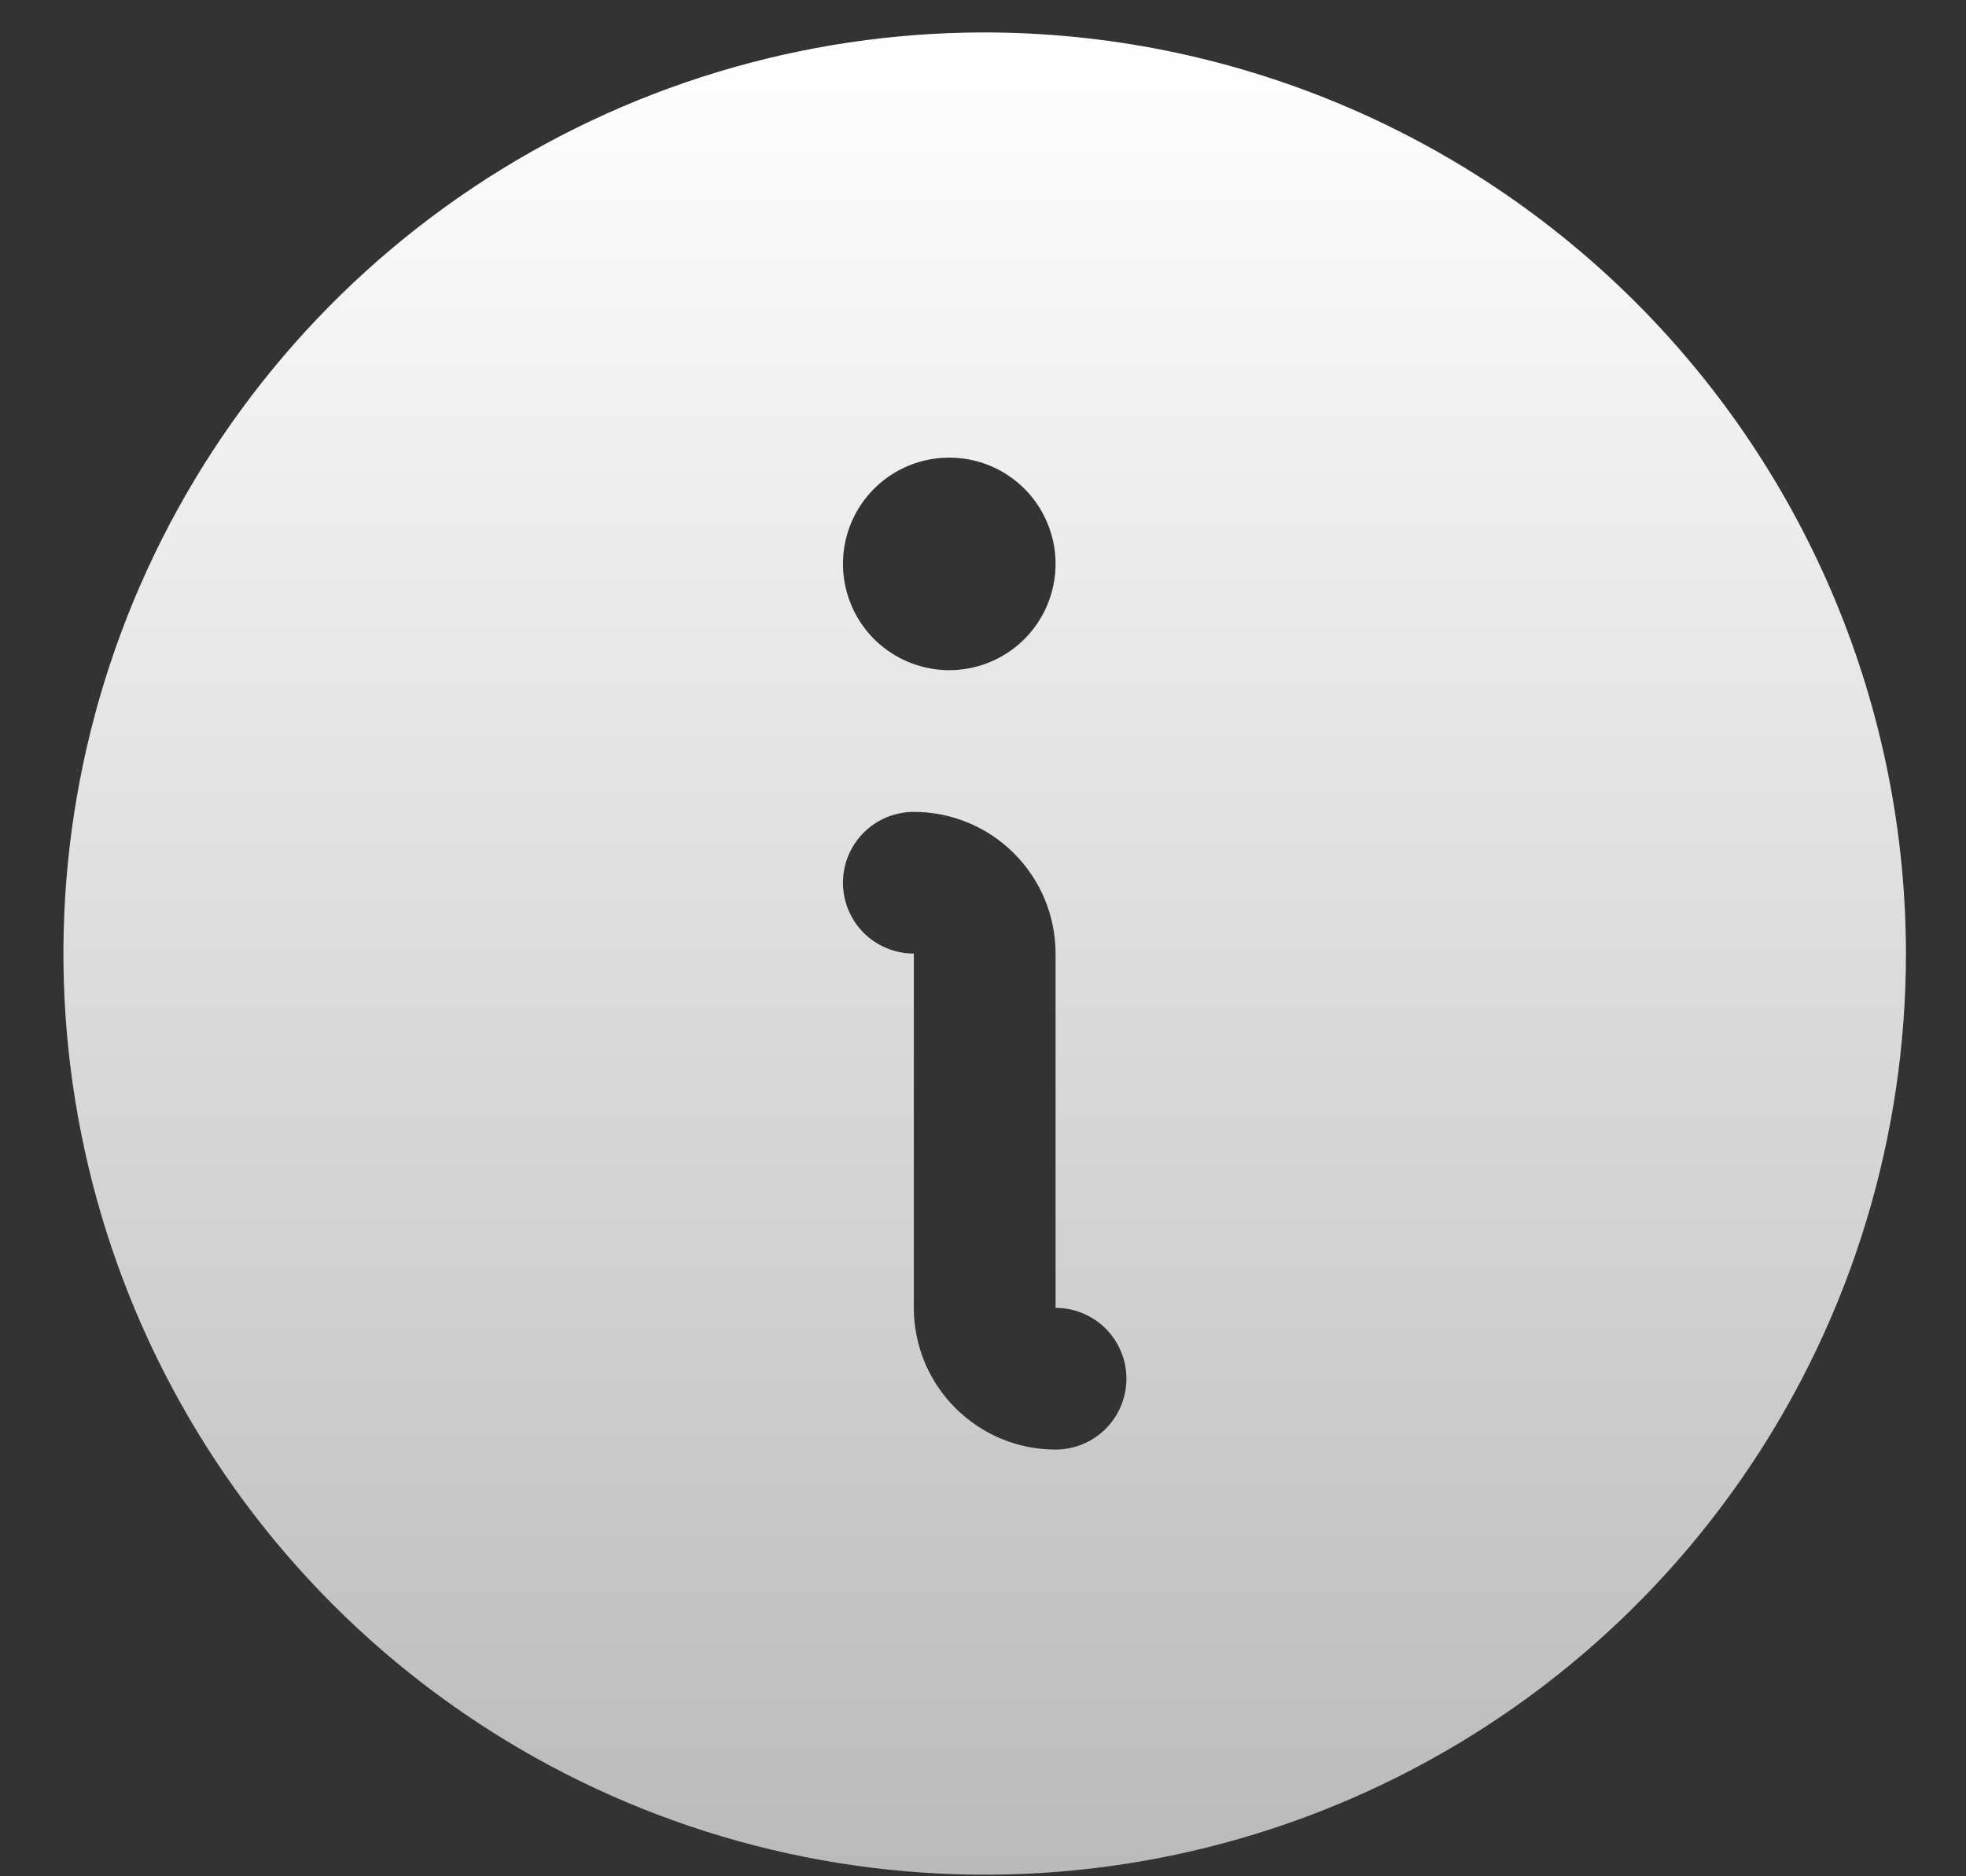 <svg width="22" height="21" viewBox="0 0 22 21" fill="none" xmlns="http://www.w3.org/2000/svg">
<rect x="0" y="0" width="22" height="21" fill="#333333" stroke="none"/>
<path id="Vector" d="M11.019 0.363C8.98 0.363 6.987 0.968 5.291 2.101C3.596 3.234 2.275 4.844 1.494 6.727C0.714 8.611 0.51 10.684 0.908 12.684C1.305 14.684 2.287 16.521 3.729 17.963C5.171 19.404 7.008 20.386 9.008 20.784C11.008 21.182 13.08 20.978 14.964 20.197C16.848 19.417 18.458 18.096 19.591 16.4C20.724 14.705 21.328 12.712 21.328 10.673C21.326 7.939 20.238 5.319 18.306 3.386C16.373 1.453 13.752 0.366 11.019 0.363ZM10.622 5.122C10.858 5.122 11.088 5.191 11.283 5.322C11.479 5.453 11.631 5.638 11.721 5.856C11.812 6.073 11.835 6.312 11.789 6.543C11.743 6.774 11.63 6.986 11.464 7.152C11.297 7.319 11.085 7.432 10.854 7.478C10.624 7.524 10.385 7.5 10.167 7.41C9.95 7.32 9.764 7.168 9.633 6.972C9.503 6.776 9.433 6.546 9.433 6.311C9.433 5.996 9.558 5.693 9.781 5.47C10.004 5.247 10.307 5.122 10.622 5.122ZM11.812 16.224C11.391 16.224 10.988 16.057 10.691 15.759C10.393 15.462 10.226 15.059 10.226 14.638V10.673C10.016 10.673 9.814 10.589 9.665 10.441C9.516 10.292 9.433 10.09 9.433 9.88C9.433 9.669 9.516 9.468 9.665 9.319C9.814 9.17 10.016 9.087 10.226 9.087C10.647 9.087 11.05 9.254 11.347 9.551C11.645 9.849 11.812 10.252 11.812 10.673V14.638C12.022 14.638 12.224 14.722 12.373 14.87C12.521 15.019 12.605 15.221 12.605 15.431C12.605 15.641 12.521 15.843 12.373 15.992C12.224 16.14 12.022 16.224 11.812 16.224Z" fill="url(#paint0_linear_9833_450)"/>
<defs>
<linearGradient id="paint0_linear_9833_450" x1="11.019" y1="0.363" x2="11.019" y2="20.982" gradientUnits="userSpaceOnUse">
<stop stop-color="white"/>
<stop offset="1" stop-color="#BABABA"/>
</linearGradient>
</defs>
</svg>
